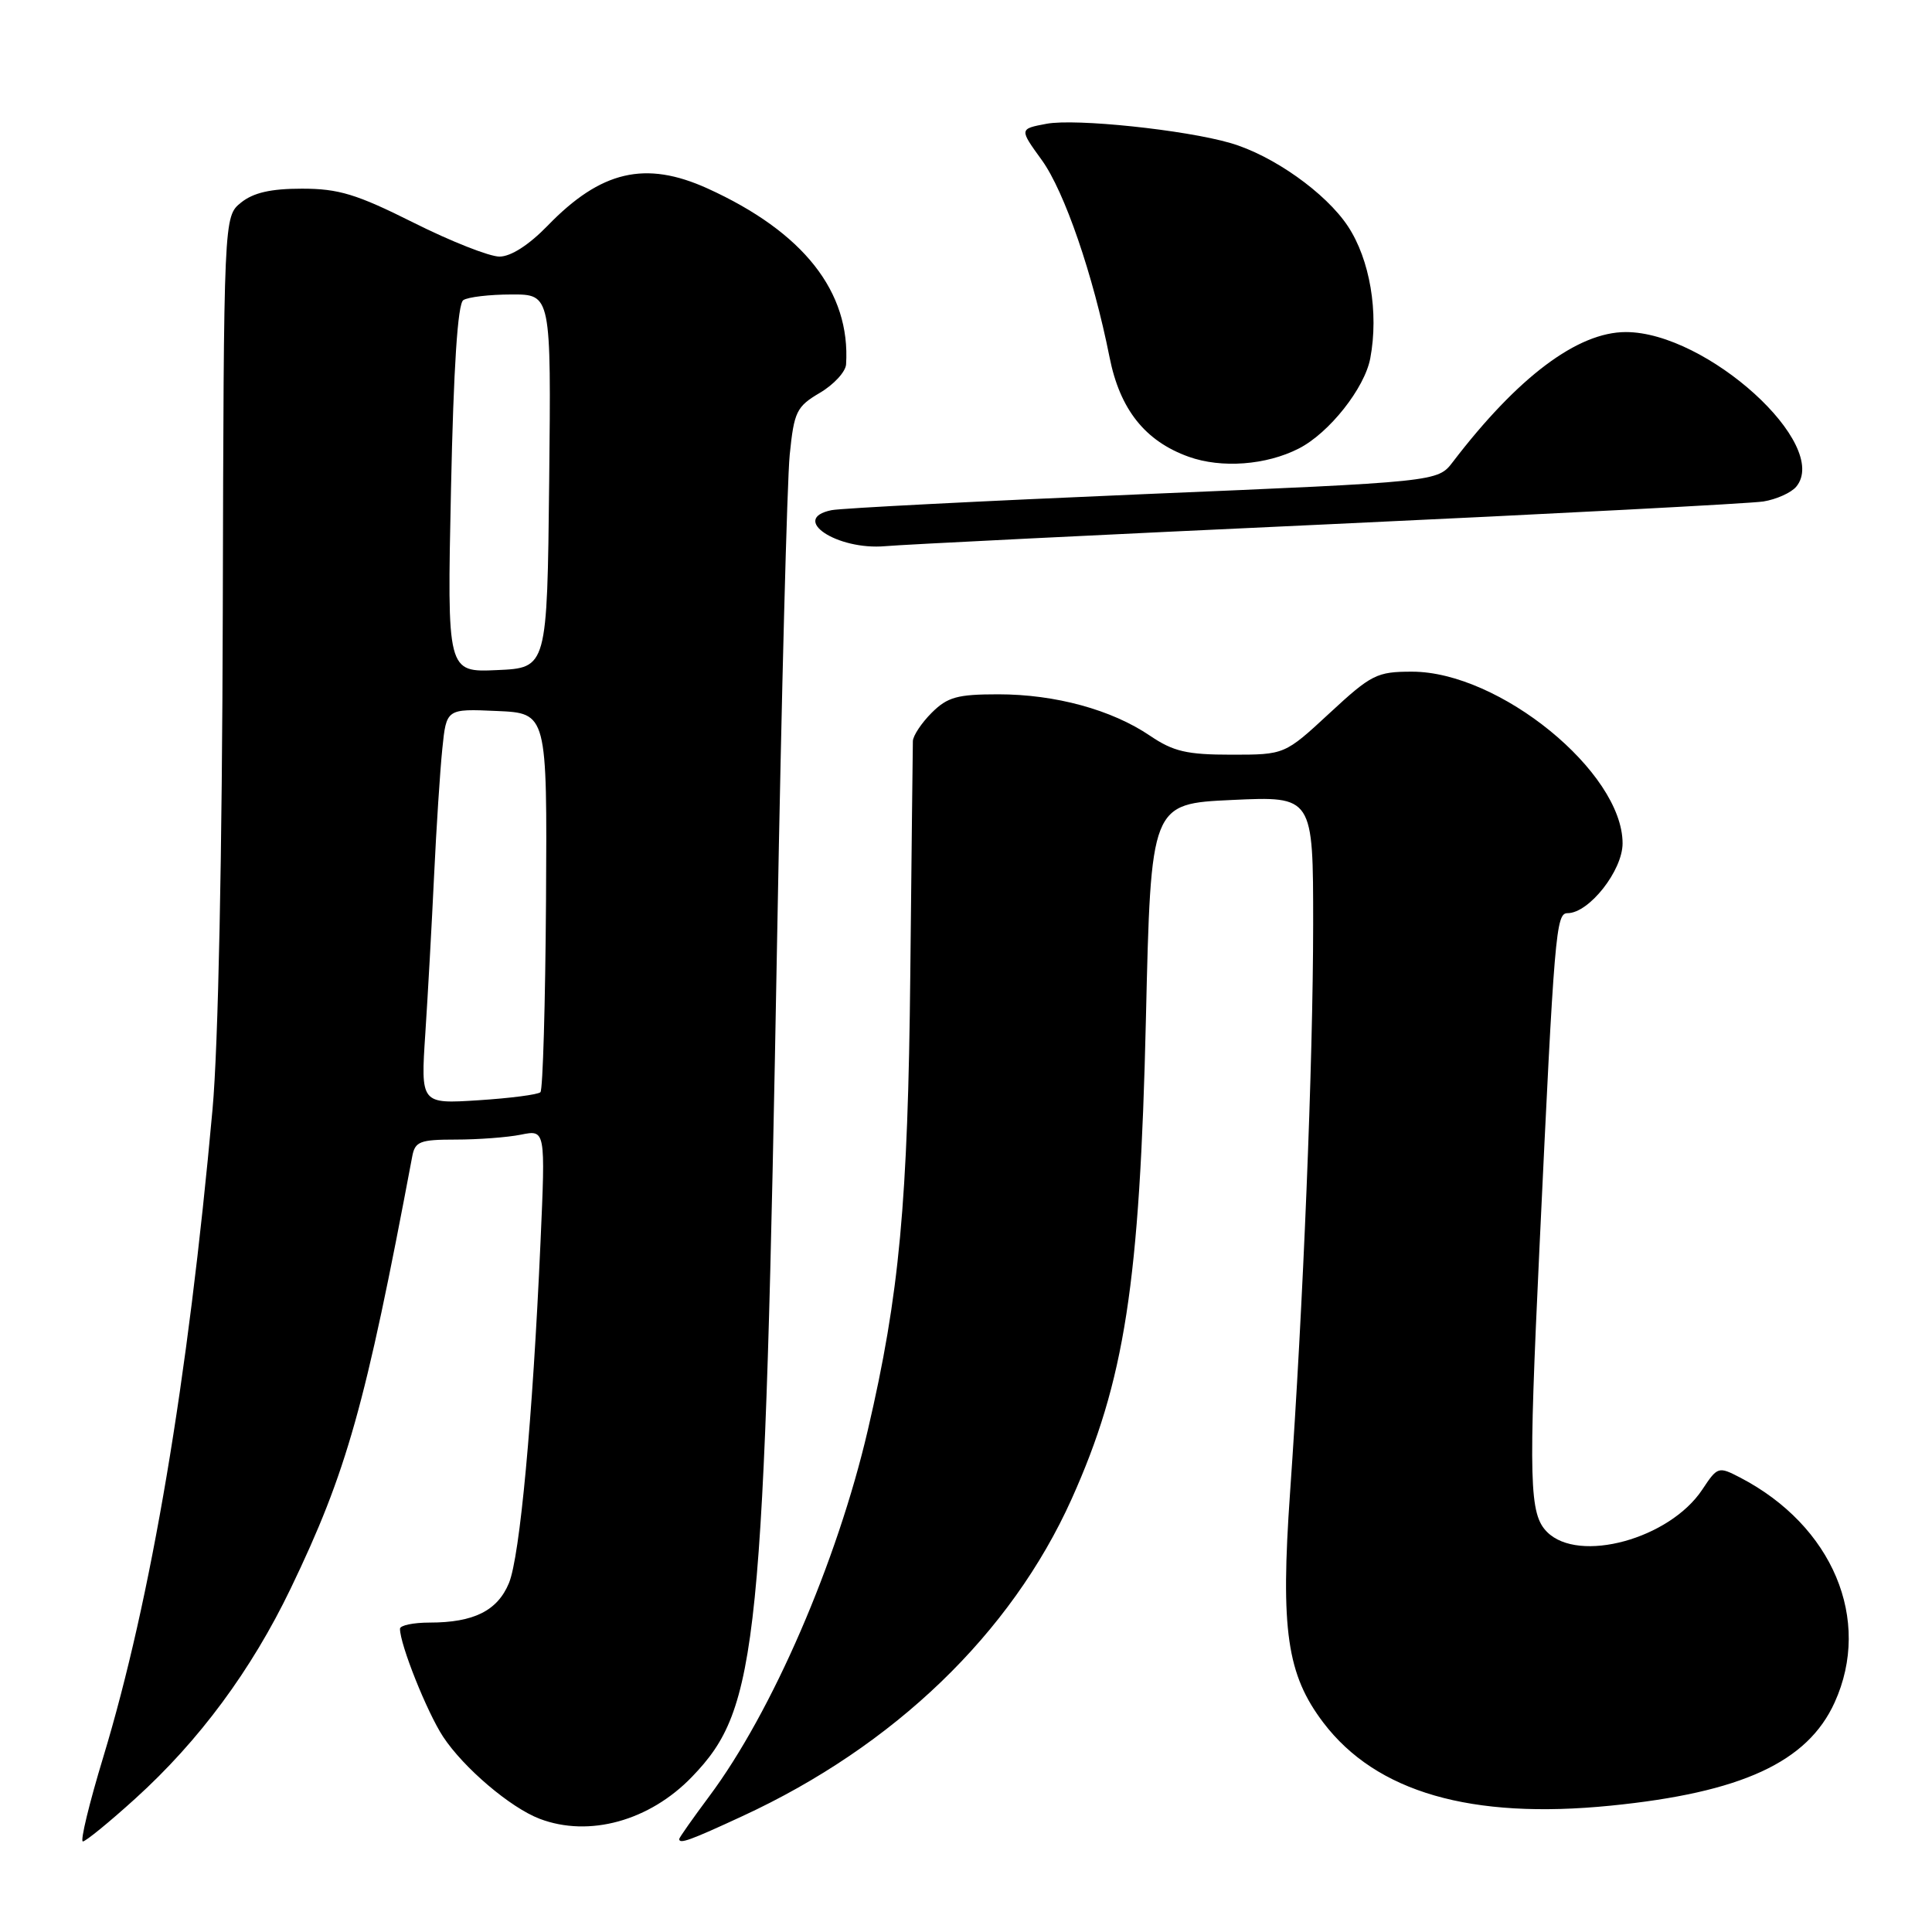 <?xml version="1.0" encoding="UTF-8" standalone="no"?>
<!DOCTYPE svg PUBLIC "-//W3C//DTD SVG 1.1//EN" "http://www.w3.org/Graphics/SVG/1.1/DTD/svg11.dtd" >
<svg xmlns="http://www.w3.org/2000/svg" xmlns:xlink="http://www.w3.org/1999/xlink" version="1.1" viewBox="0 0 256 256">
 <g >
 <path fill="currentColor"
d=" M 17.92 238.33 C 26.38 230.67 33.30 221.32 38.51 210.50 C 45.96 195.01 48.40 186.33 54.62 153.25 C 54.99 151.25 55.63 151.00 60.39 151.00 C 63.34 151.00 67.22 150.71 69.02 150.35 C 72.28 149.69 72.28 149.69 71.62 164.60 C 70.57 188.14 68.89 206.22 67.44 209.76 C 65.92 213.43 62.78 215.00 56.93 215.00 C 54.77 215.00 53.00 215.37 53.00 215.82 C 53.00 217.92 56.58 226.87 58.71 230.12 C 61.43 234.25 67.64 239.53 71.51 241.00 C 78.05 243.49 86.07 241.28 91.70 235.43 C 100.50 226.30 101.28 218.52 102.99 123.50 C 103.55 92.15 104.30 63.70 104.64 60.27 C 105.22 54.53 105.54 53.88 108.64 52.05 C 110.49 50.96 112.05 49.26 112.11 48.28 C 112.71 38.67 106.47 30.75 93.75 24.97 C 85.52 21.24 79.62 22.61 72.55 29.92 C 70.07 32.47 67.69 34.00 66.18 34.00 C 64.86 34.00 59.73 31.98 54.79 29.50 C 47.24 25.72 44.87 25.00 40.01 25.00 C 35.87 25.00 33.57 25.53 31.93 26.85 C 29.65 28.70 29.65 28.70 29.52 81.10 C 29.44 113.26 28.92 138.71 28.16 147.00 C 24.91 182.96 20.02 211.91 13.69 232.80 C 11.82 238.96 10.60 244.00 10.98 244.00 C 11.35 244.00 14.48 241.45 17.92 238.33 Z  M 98.37 240.65 C 118.49 231.36 133.98 216.44 141.99 198.64 C 149.03 182.98 151.03 170.09 151.84 135.00 C 152.50 106.50 152.50 106.50 163.25 106.00 C 174.00 105.50 174.00 105.50 174.00 122.50 C 173.99 140.74 172.68 173.04 170.94 197.77 C 169.66 215.97 170.52 221.90 175.36 228.27 C 182.37 237.48 194.92 241.11 213.41 239.26 C 230.76 237.53 239.51 233.50 243.10 225.58 C 248.08 214.62 242.84 202.16 230.57 195.78 C 227.70 194.29 227.58 194.33 225.56 197.38 C 221.22 203.92 209.20 207.20 205.00 203.00 C 202.63 200.63 202.52 196.44 203.98 165.50 C 205.97 123.33 206.17 121.00 207.71 121.00 C 210.55 121.00 215.00 115.36 215.00 111.75 C 215.00 102.31 198.67 89.00 187.10 89.00 C 182.44 89.00 181.72 89.36 176.17 94.50 C 170.23 100.00 170.23 100.00 163.16 100.00 C 157.26 100.00 155.48 99.58 152.40 97.50 C 147.31 94.04 139.83 92.00 132.27 92.00 C 126.85 92.00 125.55 92.36 123.45 94.45 C 122.10 95.80 120.98 97.49 120.96 98.20 C 120.94 98.92 120.79 112.78 120.62 129.00 C 120.31 159.40 119.18 171.54 114.99 189.50 C 110.92 206.97 102.30 226.88 93.97 238.03 C 91.79 240.96 90.00 243.50 90.00 243.68 C 90.00 244.38 91.42 243.87 98.37 240.65 Z  M 176.00 69.47 C 205.98 68.08 231.92 66.72 233.65 66.45 C 235.38 66.17 237.34 65.29 238.01 64.49 C 242.62 58.94 226.15 44.00 215.43 44.00 C 209.04 44.00 201.12 49.95 192.50 61.22 C 190.50 63.84 190.50 63.84 151.50 65.48 C 130.05 66.39 111.46 67.34 110.18 67.60 C 104.61 68.74 110.90 72.94 117.31 72.37 C 119.61 72.16 146.02 70.85 176.00 69.47 Z  M 172.10 59.43 C 176.12 57.38 180.83 51.43 181.57 47.47 C 182.71 41.40 181.52 34.38 178.60 29.97 C 175.67 25.55 168.66 20.58 163.03 18.95 C 157.01 17.20 142.50 15.68 138.68 16.40 C 135.05 17.08 135.05 17.08 138.05 21.22 C 141.05 25.38 144.85 36.42 147.02 47.33 C 148.39 54.25 151.73 58.45 157.50 60.52 C 161.85 62.08 167.78 61.64 172.10 59.43 Z  M 56.36 136.89 C 56.70 131.73 57.22 122.33 57.52 116.00 C 57.82 109.67 58.31 102.12 58.61 99.21 C 59.15 93.91 59.15 93.91 65.83 94.21 C 72.50 94.50 72.50 94.50 72.35 119.32 C 72.26 132.97 71.93 144.40 71.61 144.72 C 71.30 145.04 67.59 145.52 63.39 145.79 C 55.74 146.28 55.74 146.28 56.36 136.89 Z  M 59.76 64.79 C 60.10 48.64 60.65 40.25 61.39 39.77 C 62.00 39.36 64.87 39.02 67.77 39.02 C 73.03 39.00 73.03 39.00 72.77 63.75 C 72.50 88.50 72.50 88.50 65.87 88.79 C 59.24 89.09 59.24 89.09 59.76 64.79 Z "/>
</g>
</svg>